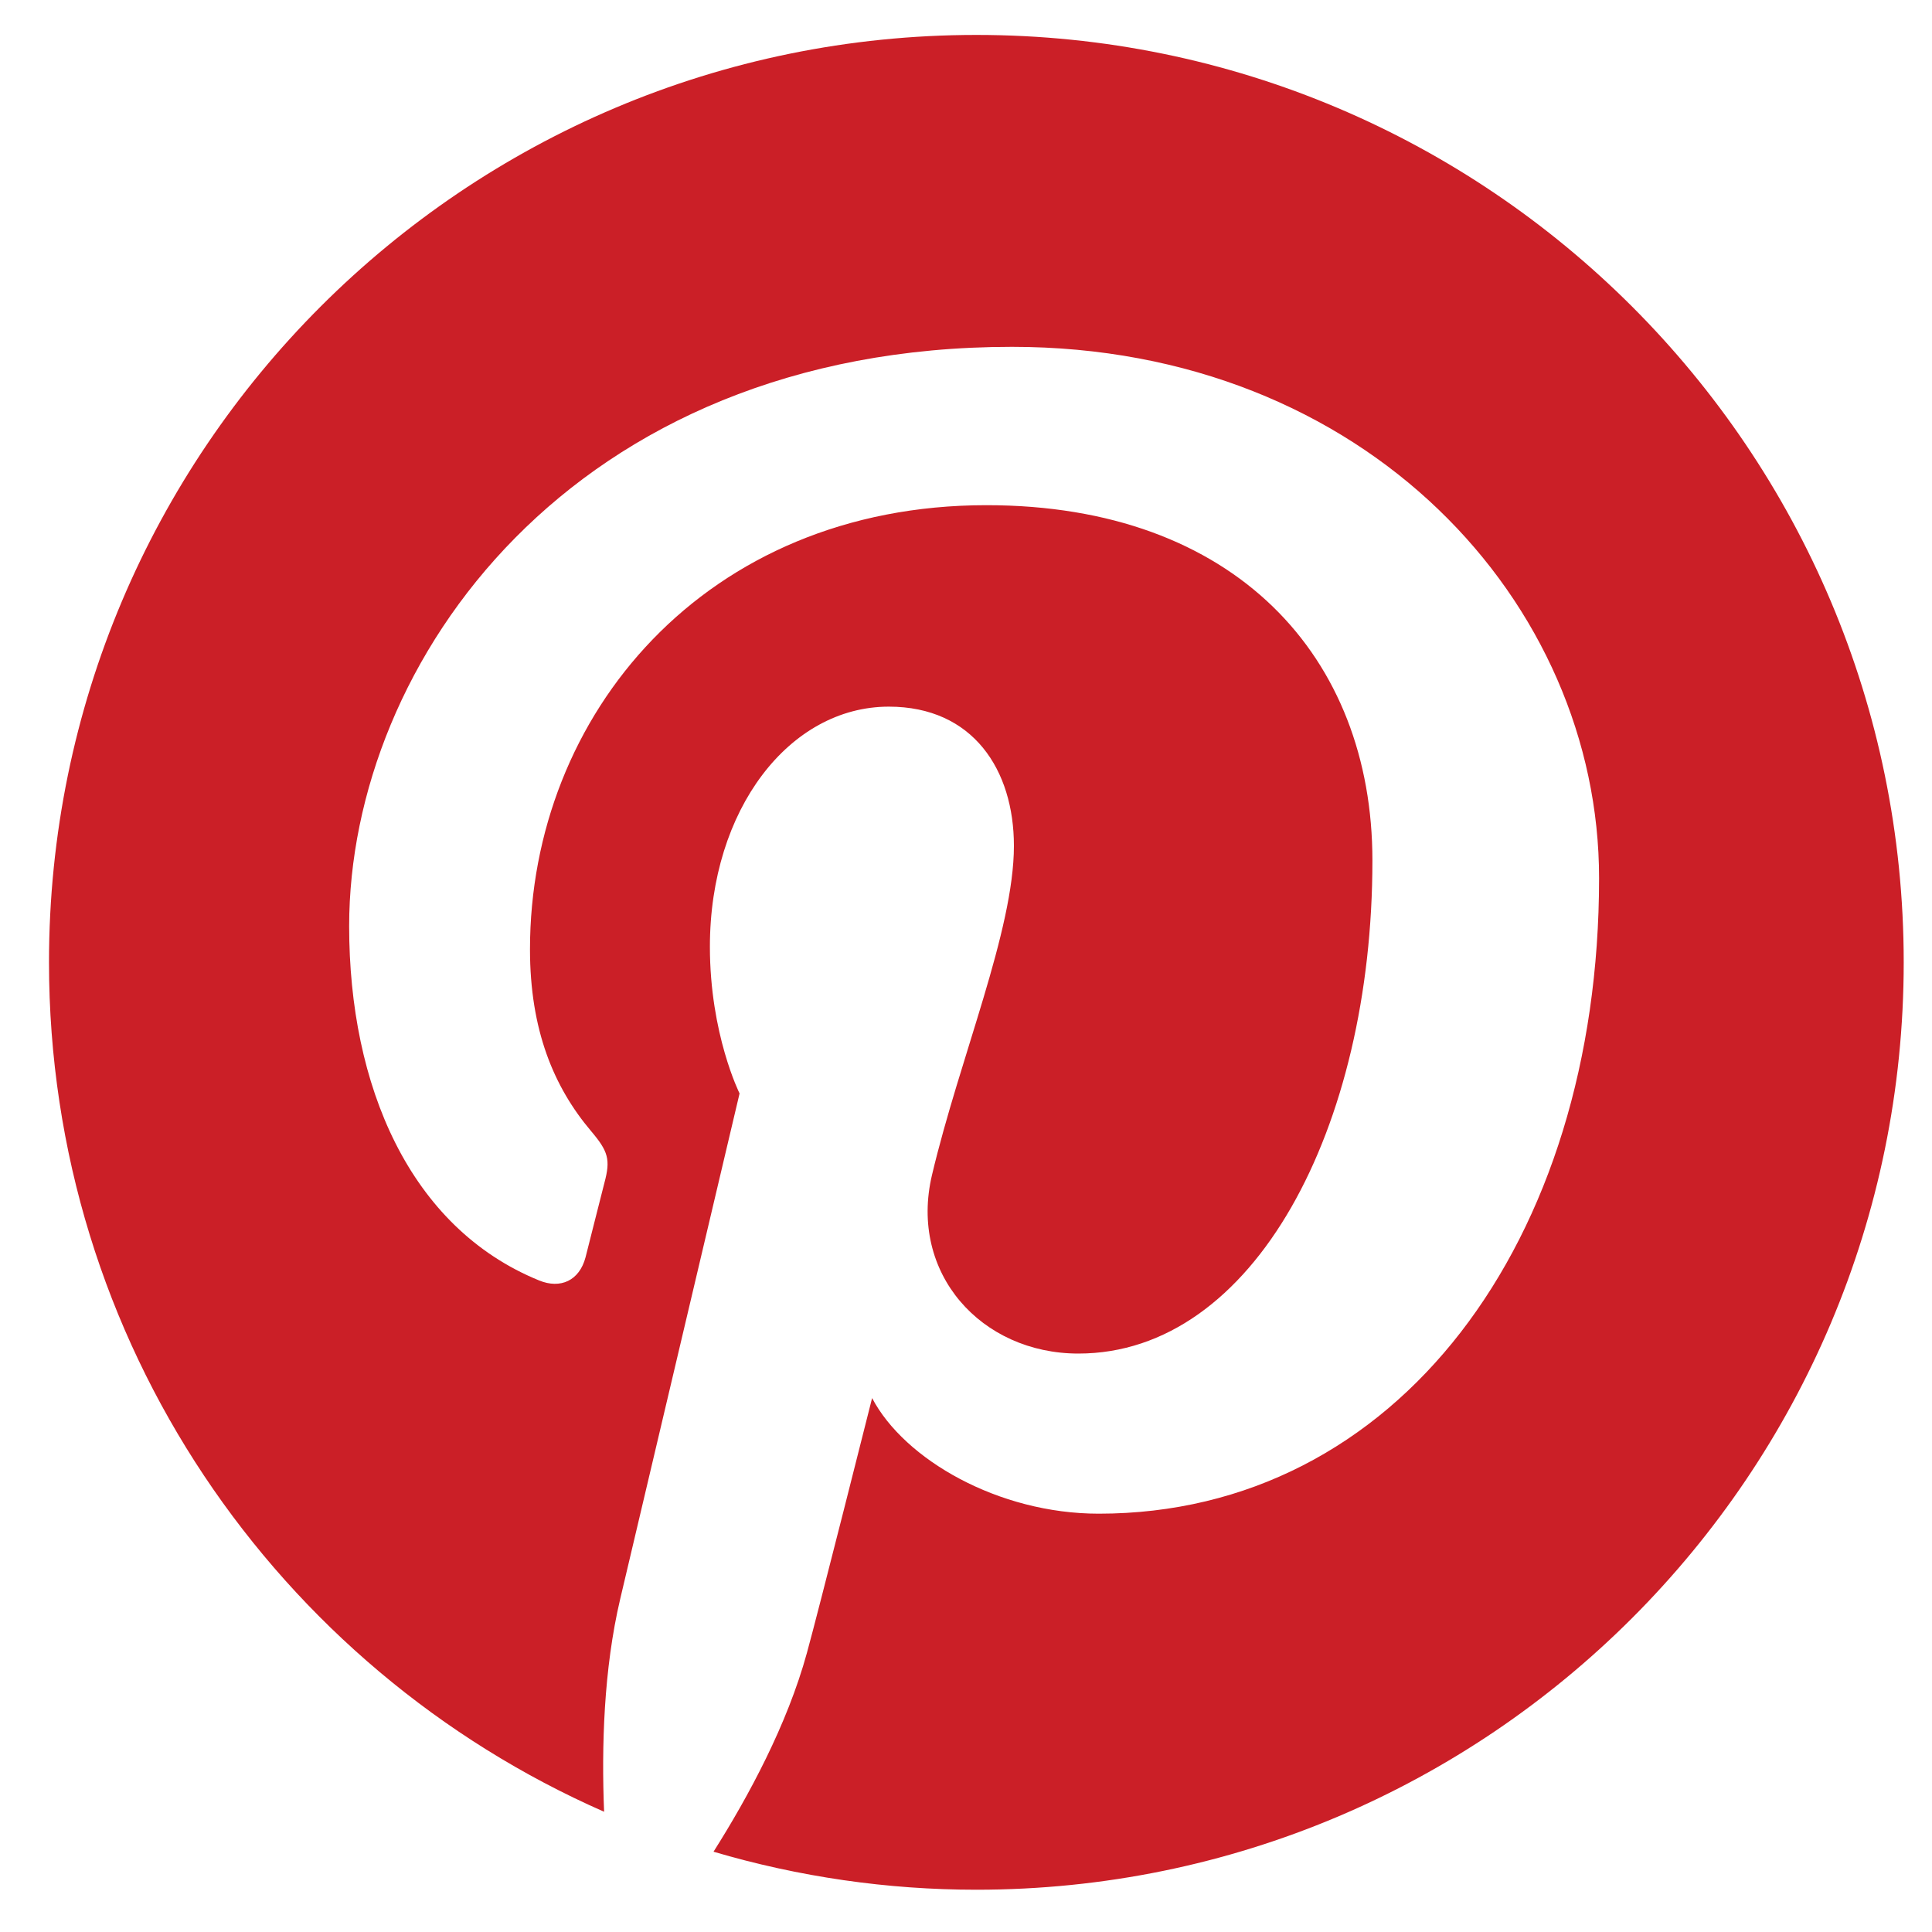 <svg width="25" height="25" viewBox="0 0 25 25" fill="none" xmlns="http://www.w3.org/2000/svg">
<path d="M0.634 12.452C0.634 17.366 3.589 21.587 7.817 23.444C7.783 22.606 7.811 21.6 8.026 20.688C8.256 19.714 9.57 14.149 9.57 14.149C9.57 14.149 9.186 13.383 9.186 12.25C9.186 10.472 10.217 9.144 11.501 9.144C12.592 9.144 13.12 9.964 13.12 10.945C13.12 12.043 12.42 13.684 12.06 15.204C11.759 16.477 12.698 17.515 13.954 17.515C16.227 17.515 17.759 14.595 17.759 11.135C17.759 8.505 15.987 6.537 12.765 6.537C9.125 6.537 6.858 9.251 6.858 12.284C6.858 13.329 7.166 14.066 7.649 14.637C7.871 14.899 7.902 15.005 7.821 15.306C7.764 15.527 7.631 16.058 7.577 16.269C7.497 16.573 7.251 16.682 6.976 16.569C5.299 15.885 4.518 14.049 4.518 11.985C4.518 8.576 7.393 4.488 13.095 4.488C17.676 4.488 20.692 7.804 20.692 11.363C20.692 16.07 18.075 19.587 14.217 19.587C12.921 19.587 11.703 18.887 11.285 18.091C11.285 18.091 10.589 20.856 10.441 21.39C10.187 22.315 9.689 23.24 9.233 23.961C10.337 24.287 11.483 24.453 12.634 24.453C19.261 24.453 24.634 19.08 24.634 12.452C24.634 5.825 19.261 0.452 12.634 0.452C6.007 0.452 0.634 5.825 0.634 12.452Z" fill="#CB1F27"/>
</svg>
